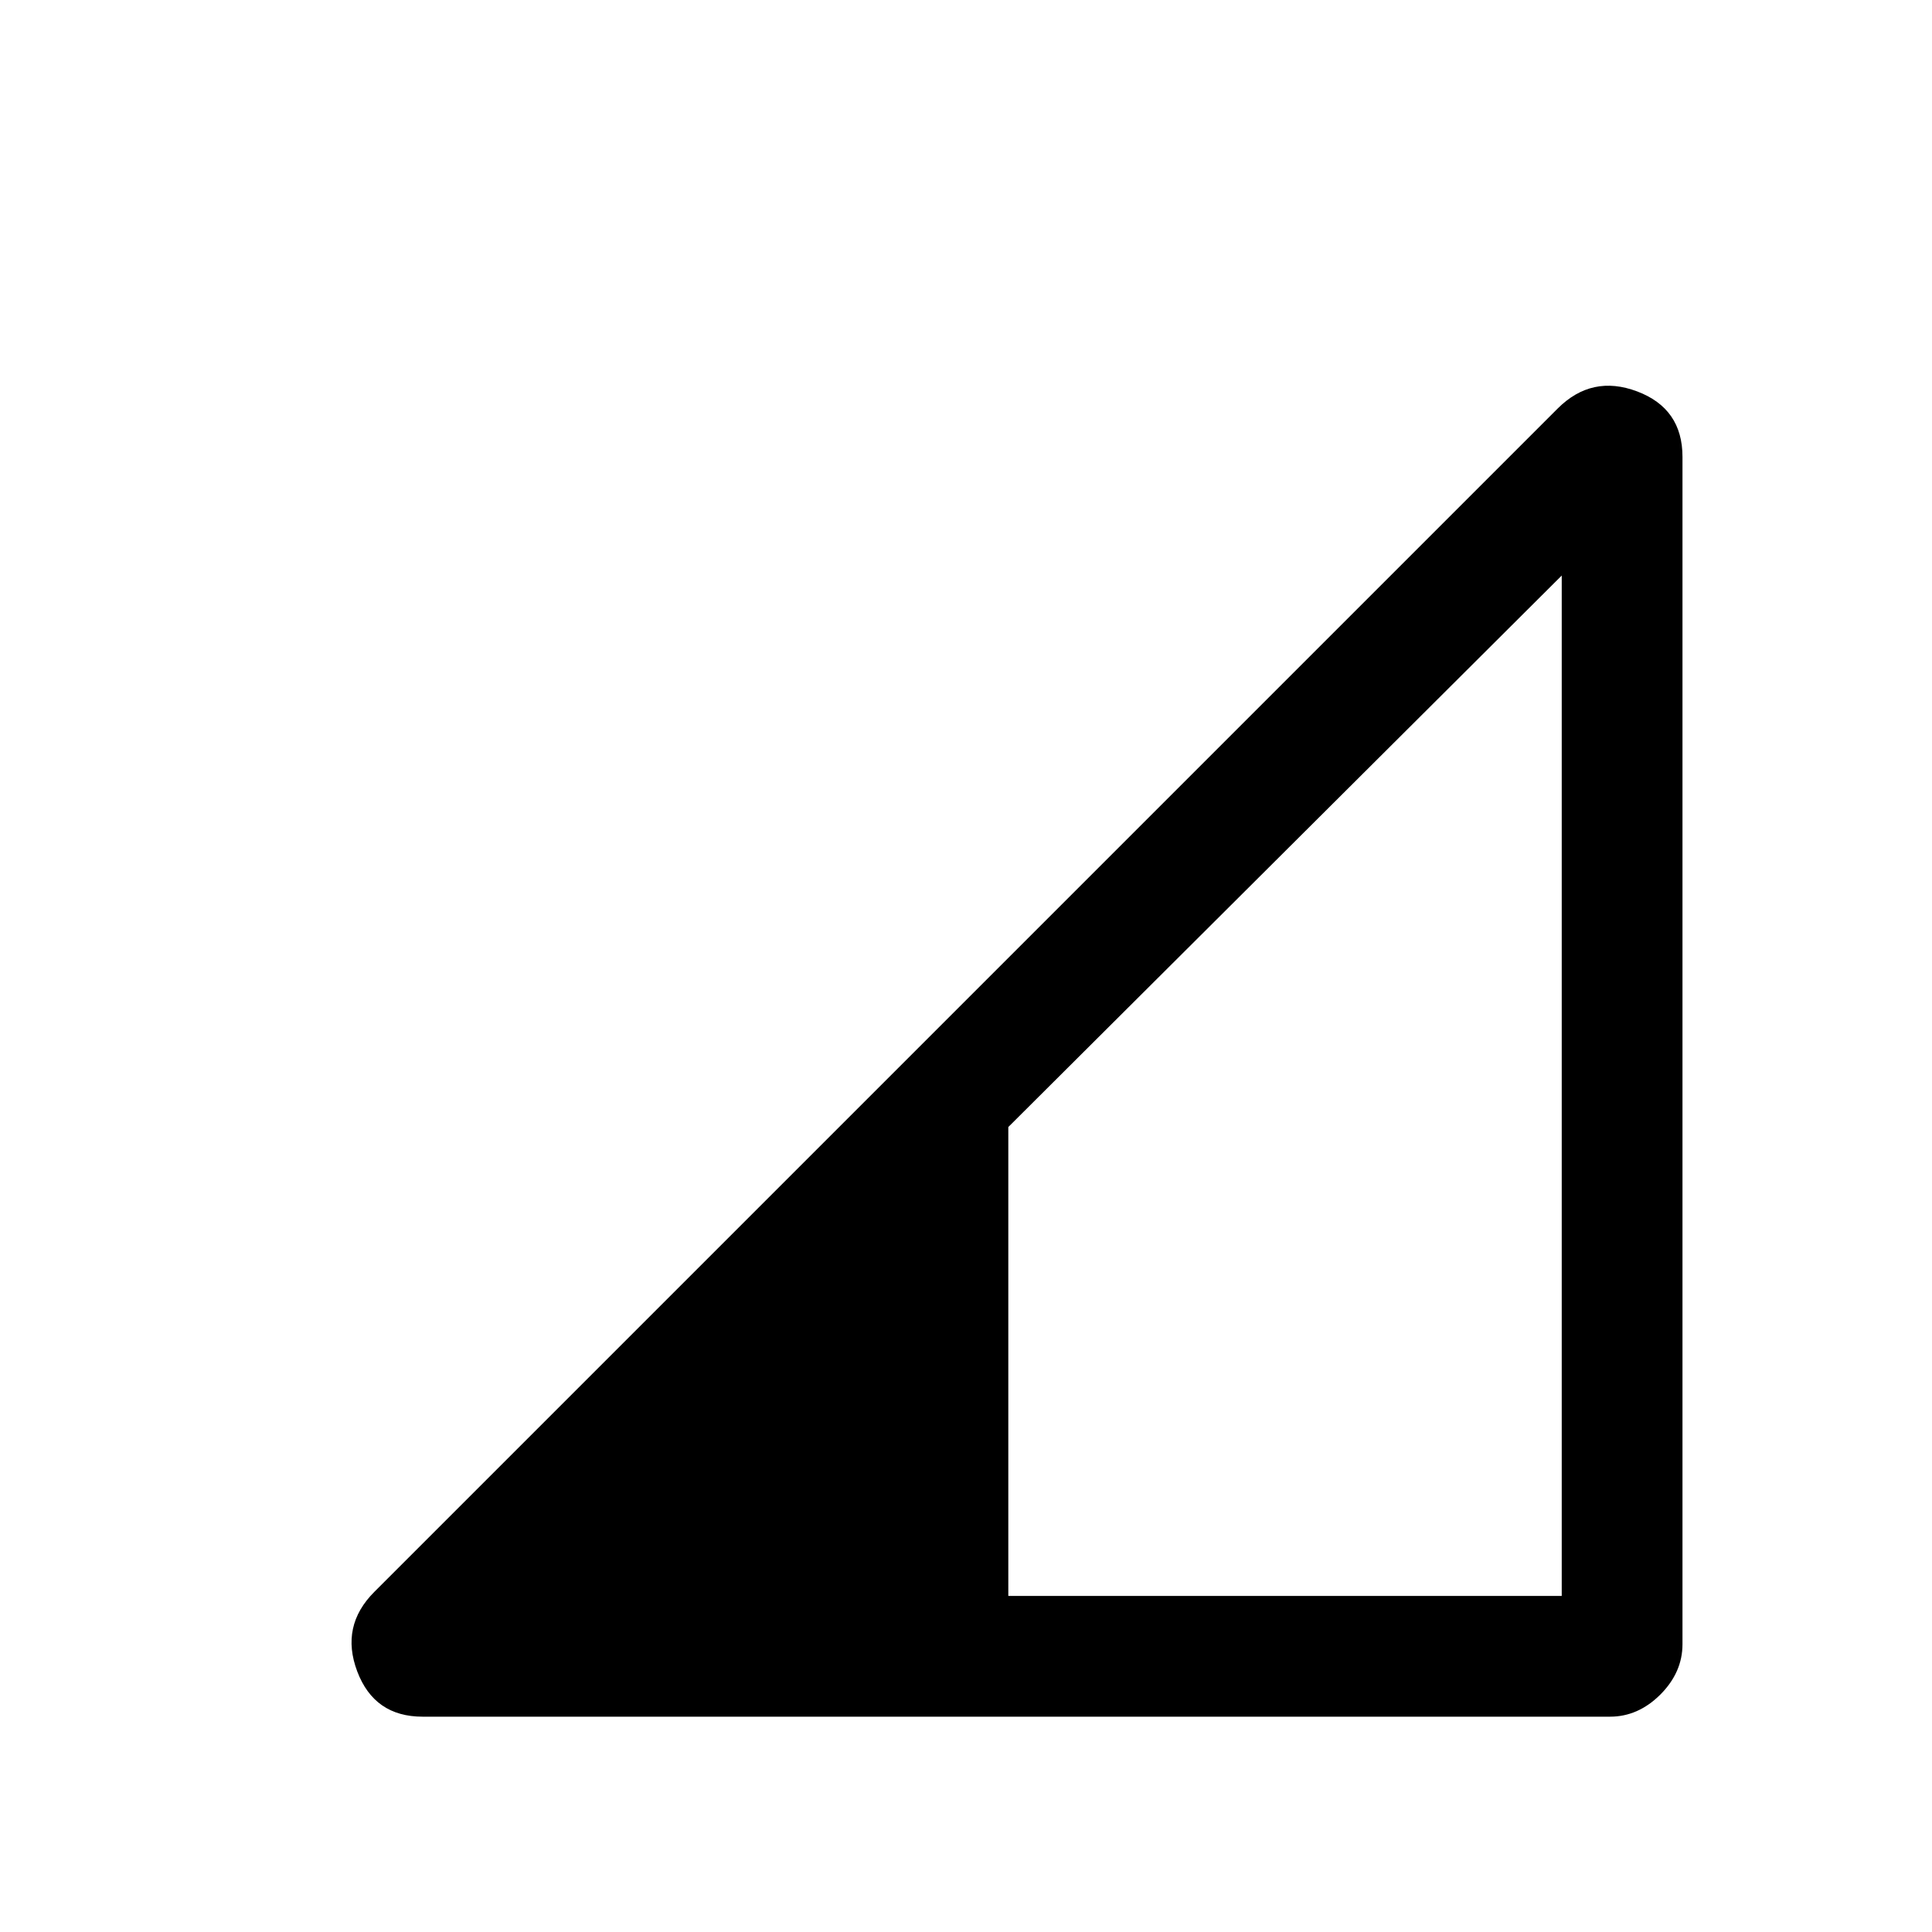 <svg xmlns="http://www.w3.org/2000/svg" height="20" width="20"><path d="M10.438 16.521H16.167V5.958L10.438 11.667ZM4.375 17.771Q3.875 17.771 3.698 17.302Q3.521 16.833 3.875 16.479L16.125 4.229Q16.479 3.875 16.948 4.052Q17.417 4.229 17.417 4.729V17.021Q17.417 17.312 17.188 17.542Q16.958 17.771 16.667 17.771Z"/></svg>